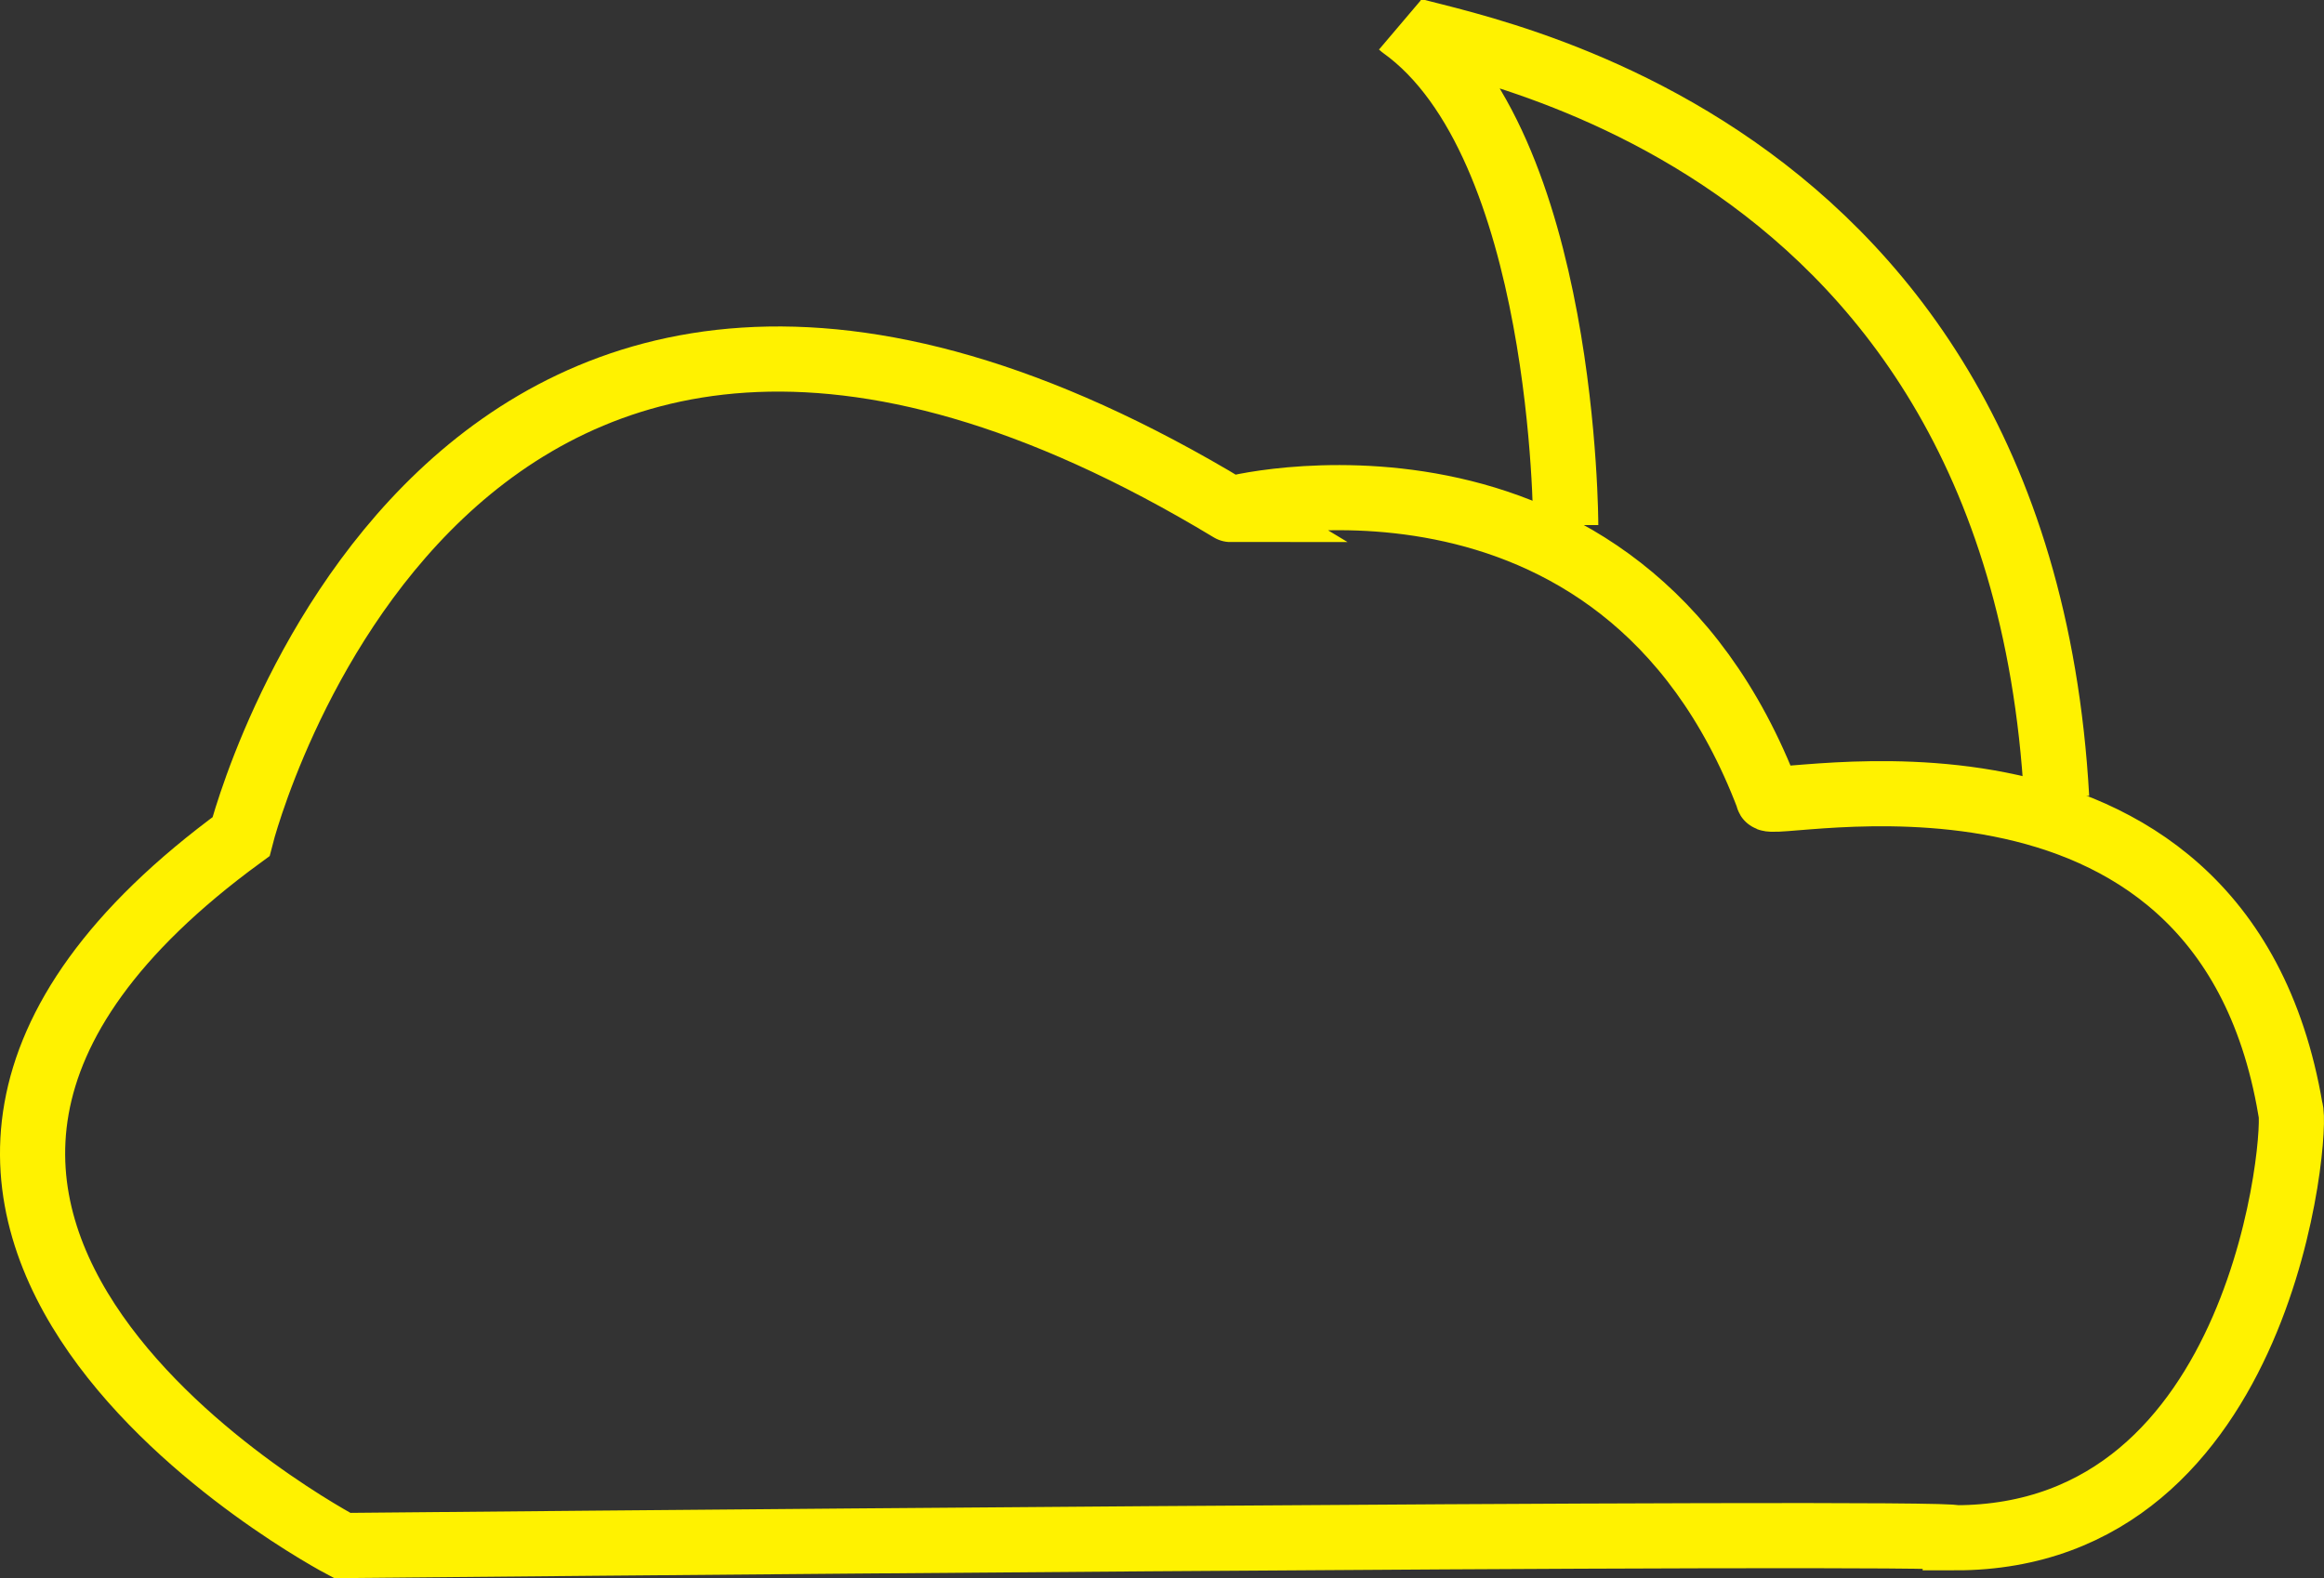 <?xml version="1.0" encoding="utf-8"?>
<!-- Generator: Adobe Illustrator 12.0.0, SVG Export Plug-In . SVG Version: 6.00 Build 51448)  -->
<!DOCTYPE svg PUBLIC "-//W3C//DTD SVG 1.1//EN" "http://www.w3.org/Graphics/SVG/1.1/DTD/svg11.dtd">
<svg  version="1.1" id="Layer_1" xmlns="http://www.w3.org/2000/svg" xmlns:xlink="http://www.w3.org/1999/xlink" width="107" height="72.684" viewBox="0 0 107 72.684"
	 overflow="visible" enable-background="new 0 0 107 72.684" xml:space="preserve">
<rect x="0" y="0" width="107" height="72.684" fill="#333333" stroke="none"/>
<g>
	<path fill="none" stroke="#FFF200" stroke-width="3" d="M11.095,38.533c0,0,9.325-36.955,45.563-15.069
		c-0.357,0,17.936-4.662,24.755,13.273c-0.356,0.72,20.813-4.658,24.041,14.354c0.356,0.716-1.08,19.731-15.431,19.731
		c0-0.357-74.267,0.356-74.267,0.356S-12.941,56.111,11.095,38.533z"/>
	<path fill="none" stroke="#FFF200" stroke-width="3" d="M72.088,24.183c0,0,0-17.581-7.533-22.962
		C65.27,1.938,92.9,4.809,94.691,36.737"/>
</g>
</svg>

